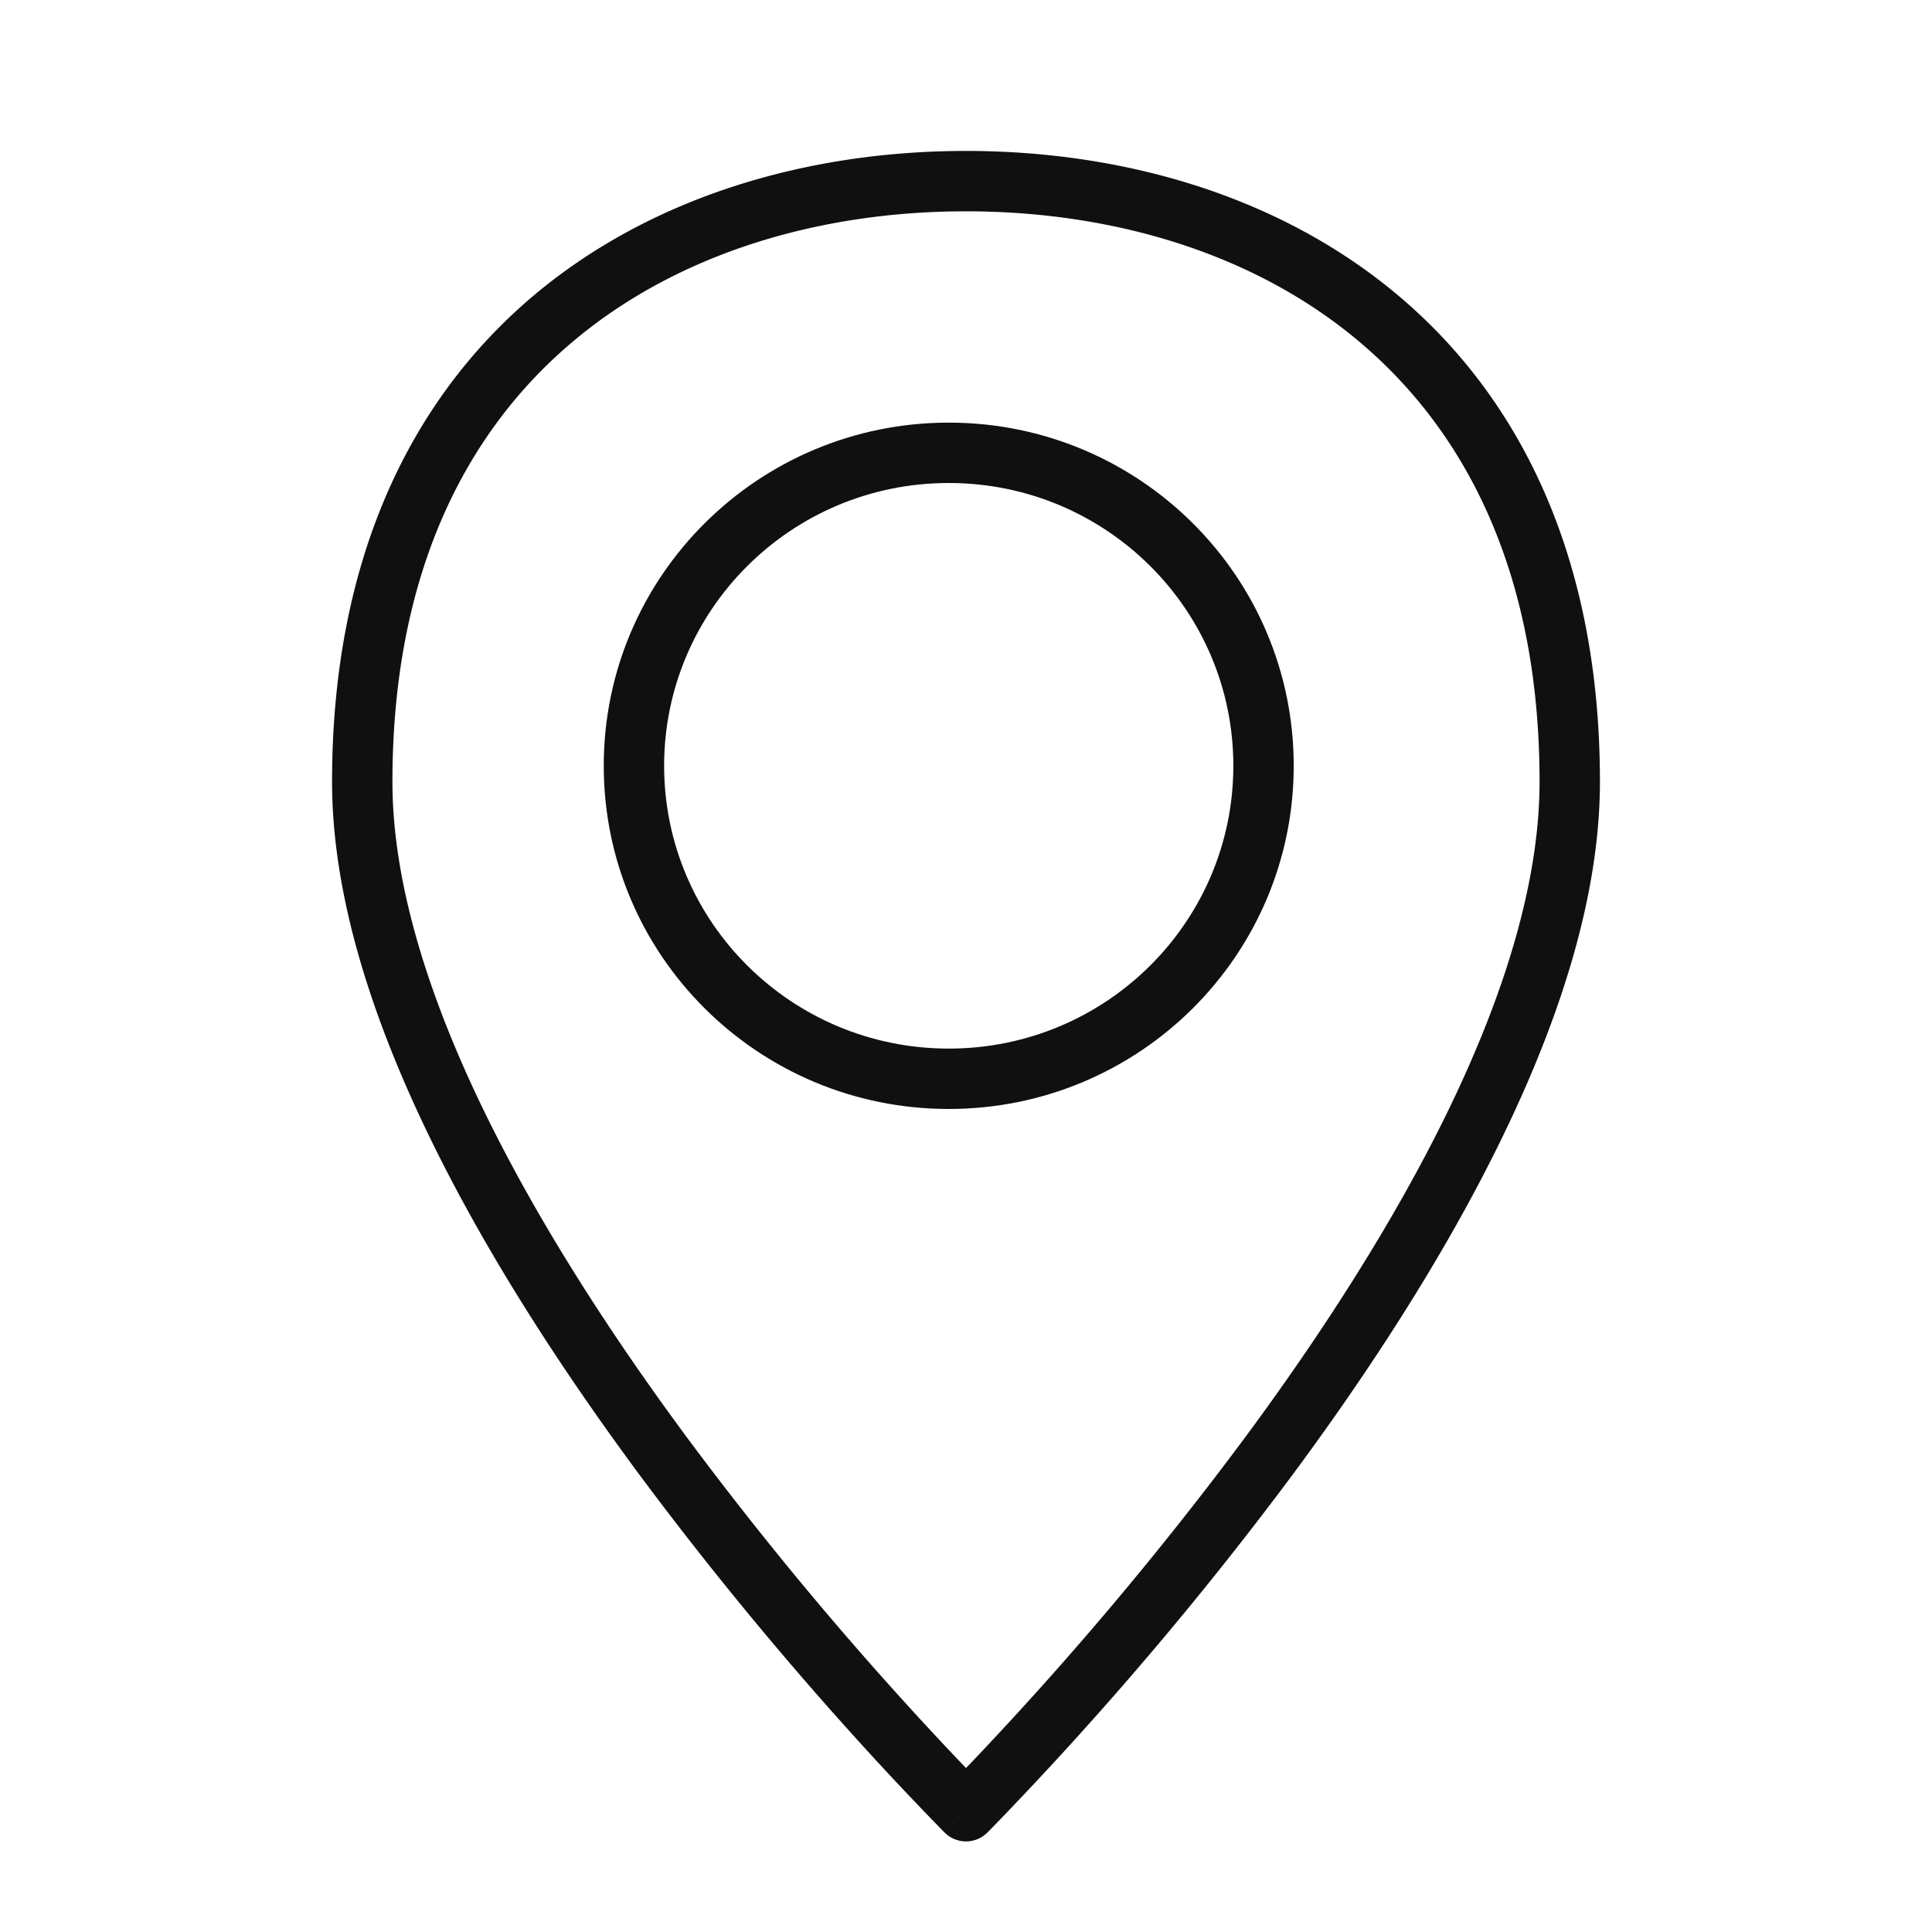 <svg width="32" height="32" fill="none" xmlns="http://www.w3.org/2000/svg"><path fill-rule="evenodd" clip-rule="evenodd" d="M9.45 5.69C7.7 7.182 6.5 9.523 6.5 12.948c0 1.668.59 3.543 1.512 5.443.92 1.894 2.15 3.777 3.39 5.45a57.974 57.974 0 0 0 4.53 5.372l.068.071.068-.07a57.944 57.944 0 0 0 4.53-5.373c1.24-1.673 2.47-3.556 3.39-5.45.922-1.9 1.512-3.775 1.512-5.443 0-3.425-1.2-5.766-2.95-7.258C20.788 4.186 18.413 3.5 16 3.5s-4.787.686-6.55 2.19zM16 30a51.56 51.56 0 0 1-.353.354l-.002-.002-.006-.006-.022-.022a54.499 54.499 0 0 1-1.551-1.655 59.014 59.014 0 0 1-3.468-4.233c-1.26-1.702-2.53-3.639-3.485-5.608-.953-1.963-1.613-3.996-1.613-5.88 0-3.68 1.3-6.314 3.3-8.02C10.788 3.236 13.413 2.5 16 2.5s5.213.735 7.2 2.429c2 1.705 3.3 4.338 3.3 8.019 0 1.884-.66 3.917-1.613 5.88-.955 1.969-2.224 3.906-3.485 5.608a58.96 58.96 0 0 1-4.933 5.8 18.47 18.47 0 0 1-.086.088l-.022.022-.006.006-.002.002L16 30zm0 0l-.353.354a.501.501 0 0 0 .706 0L16 30z" fill="#101010"/><path fill-rule="evenodd" clip-rule="evenodd" d="M15.714 17.368c2.609 0 4.714-2.102 4.714-4.684 0-2.582-2.105-4.684-4.714-4.684C13.106 8 11 10.102 11 12.684c0 2.582 2.106 4.684 4.714 4.684zm0 1c3.156 0 5.714-2.545 5.714-5.684C21.428 9.544 18.87 7 15.714 7 12.558 7 10 9.545 10 12.684c0 3.14 2.558 5.684 5.714 5.684z" fill="#101010"/></svg>